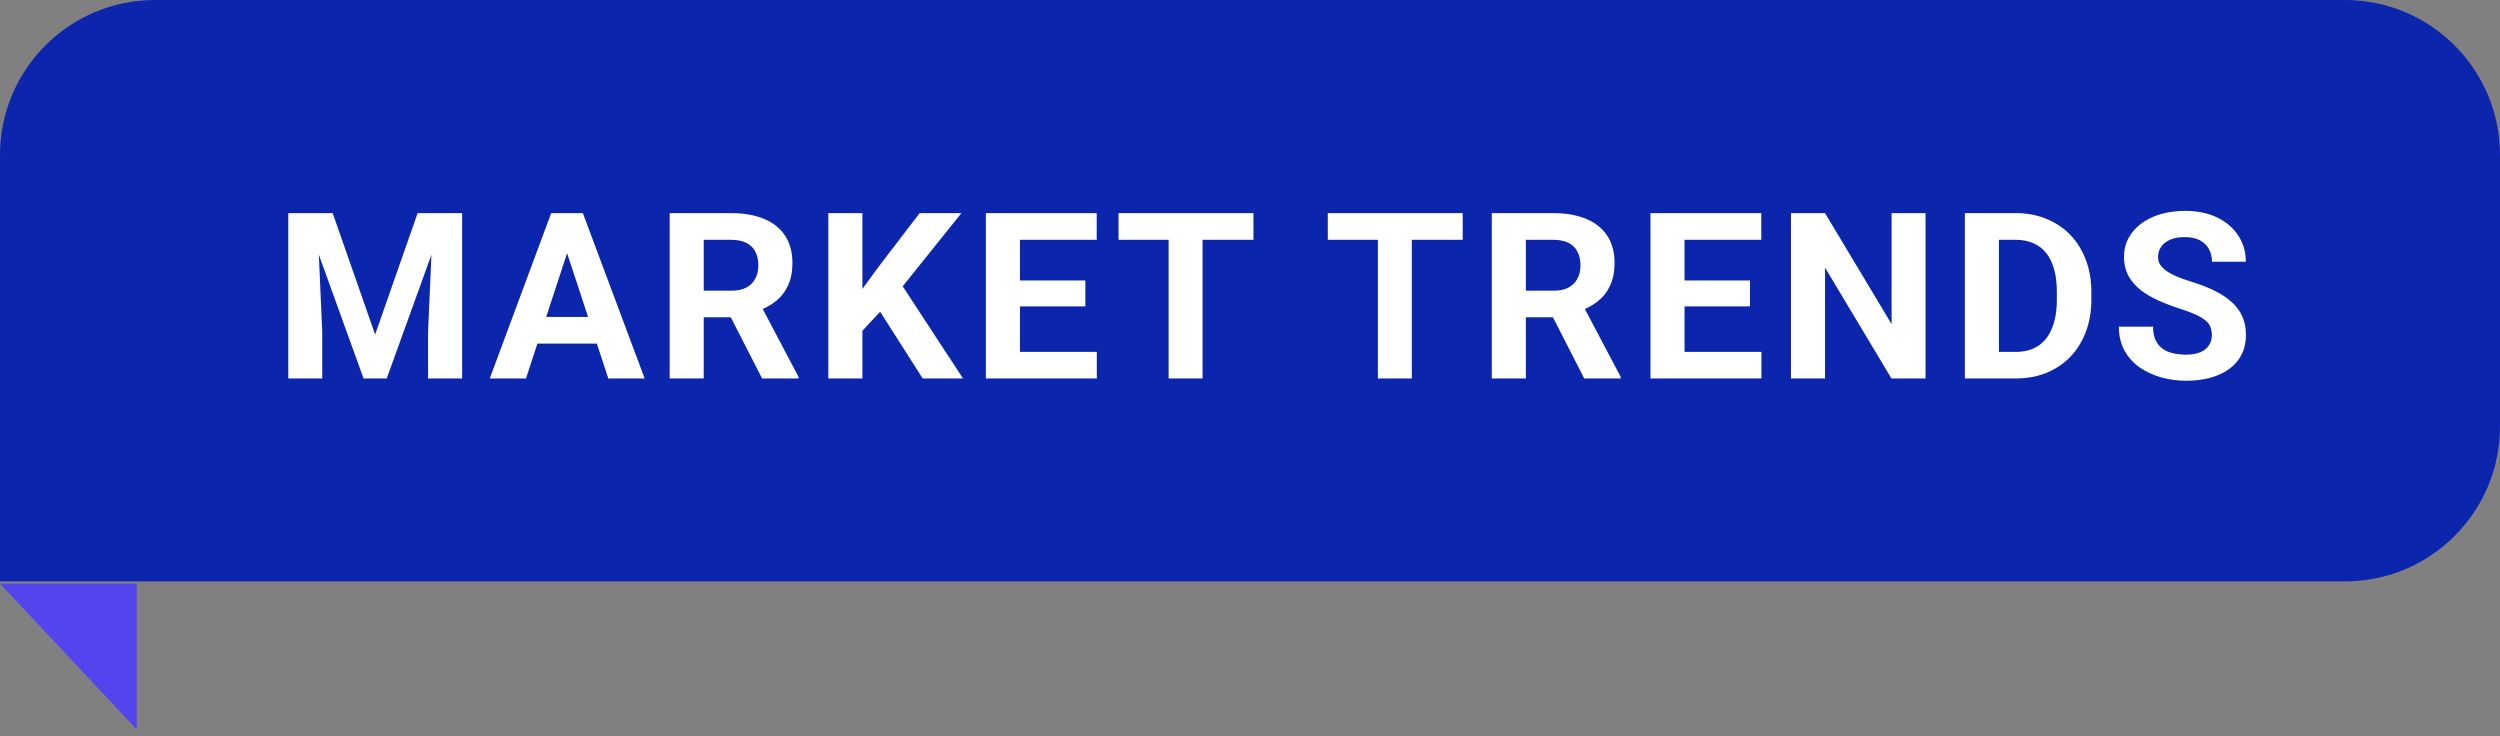 <svg width="129" height="38" viewBox="0 0 129 38" fill="none" xmlns="http://www.w3.org/2000/svg">
<rect x="0" y="0" width="129" height="38" fill="#808080" stroke="none"/>
<path d="M7.057 37.642L0 30.113H7.057V37.642Z" fill="#5245ED"/>
<path d="M0 8C0 3.582 3.582 0 8 0H121C125.418 0 129 3.582 129 8V22C129 26.418 125.418 30 121 30H0V8Z" fill="#0B26AD"/>
<path d="M15.678 10.998H17.166L19.357 17.262L21.549 10.998H23.037L19.955 19.529H18.76L15.678 10.998ZM14.875 10.998H16.357L16.627 17.104V19.529H14.875V10.998ZM22.357 10.998H23.846V19.529H22.088V17.104L22.357 10.998ZM29.461 12.457L27.141 19.529H25.271L28.441 10.998H29.631L29.461 12.457ZM31.389 19.529L29.062 12.457L28.875 10.998H30.076L33.264 19.529H31.389ZM31.283 16.354V17.73H26.777V16.354H31.283ZM34.555 10.998H37.736C38.389 10.998 38.949 11.096 39.418 11.291C39.891 11.486 40.254 11.775 40.508 12.158C40.762 12.541 40.889 13.012 40.889 13.57C40.889 14.027 40.81 14.42 40.654 14.748C40.502 15.072 40.285 15.344 40.004 15.562C39.727 15.777 39.4 15.949 39.025 16.078L38.469 16.371H35.703L35.691 15H37.748C38.057 15 38.312 14.945 38.516 14.836C38.719 14.727 38.871 14.574 38.973 14.379C39.078 14.184 39.131 13.957 39.131 13.699C39.131 13.426 39.08 13.19 38.978 12.99C38.877 12.791 38.723 12.639 38.516 12.533C38.309 12.428 38.049 12.375 37.736 12.375H36.312V19.529H34.555V10.998ZM39.324 19.529L37.379 15.727L39.236 15.715L41.205 19.447V19.529H39.324ZM44.5 10.998V19.529H42.742V10.998H44.5ZM49.609 10.998L46.228 15.211L44.277 17.309L43.961 15.645L45.279 13.84L47.453 10.998H49.609ZM47.611 19.529L45.098 15.586L46.398 14.496L49.691 19.529H47.611ZM56.596 18.158V19.529H52.055V18.158H56.596ZM52.629 10.998V19.529H50.871V10.998H52.629ZM56.004 14.473V15.809H52.055V14.473H56.004ZM56.59 10.998V12.375H52.055V10.998H56.59ZM62.053 10.998V19.529H60.301V10.998H62.053ZM64.678 10.998V12.375H57.717V10.998H64.678ZM72.85 10.998V19.529H71.098V10.998H72.85ZM75.475 10.998V12.375H68.514V10.998H75.475ZM76.977 10.998H80.158C80.811 10.998 81.371 11.096 81.84 11.291C82.312 11.486 82.676 11.775 82.93 12.158C83.184 12.541 83.311 13.012 83.311 13.57C83.311 14.027 83.232 14.42 83.076 14.748C82.924 15.072 82.707 15.344 82.426 15.562C82.148 15.777 81.822 15.949 81.447 16.078L80.891 16.371H78.125L78.113 15H80.17C80.478 15 80.734 14.945 80.938 14.836C81.141 14.727 81.293 14.574 81.394 14.379C81.5 14.184 81.553 13.957 81.553 13.699C81.553 13.426 81.502 13.19 81.4 12.99C81.299 12.791 81.144 12.639 80.938 12.533C80.731 12.428 80.471 12.375 80.158 12.375H78.734V19.529H76.977V10.998ZM81.746 19.529L79.801 15.727L81.658 15.715L83.627 19.447V19.529H81.746ZM90.889 18.158V19.529H86.348V18.158H90.889ZM86.922 10.998V19.529H85.164V10.998H86.922ZM90.297 14.473V15.809H86.348V14.473H90.297ZM90.883 10.998V12.375H86.348V10.998H90.883ZM99.357 10.998V19.529H97.6L94.172 13.81V19.529H92.414V10.998H94.172L97.606 16.723V10.998H99.357ZM104.006 19.529H102.148L102.16 18.158H104.006C104.467 18.158 104.855 18.055 105.172 17.848C105.488 17.637 105.727 17.33 105.887 16.928C106.051 16.525 106.133 16.039 106.133 15.469V15.053C106.133 14.615 106.086 14.23 105.992 13.898C105.902 13.566 105.768 13.287 105.588 13.06C105.408 12.834 105.188 12.664 104.926 12.551C104.664 12.434 104.363 12.375 104.023 12.375H102.113V10.998H104.023C104.594 10.998 105.115 11.096 105.588 11.291C106.064 11.482 106.477 11.758 106.824 12.117C107.172 12.477 107.439 12.906 107.627 13.406C107.818 13.902 107.914 14.455 107.914 15.065V15.469C107.914 16.074 107.818 16.627 107.627 17.127C107.439 17.627 107.172 18.057 106.824 18.416C106.48 18.771 106.068 19.047 105.588 19.242C105.111 19.434 104.584 19.529 104.006 19.529ZM103.145 10.998V19.529H101.387V10.998H103.145ZM114.133 17.297C114.133 17.145 114.109 17.008 114.062 16.887C114.02 16.762 113.938 16.648 113.816 16.547C113.695 16.441 113.525 16.338 113.307 16.236C113.088 16.135 112.805 16.029 112.457 15.92C112.07 15.795 111.703 15.654 111.355 15.498C111.012 15.342 110.707 15.16 110.441 14.953C110.18 14.742 109.973 14.498 109.82 14.221C109.672 13.943 109.598 13.621 109.598 13.254C109.598 12.898 109.676 12.576 109.832 12.287C109.988 11.994 110.207 11.744 110.488 11.537C110.77 11.326 111.102 11.164 111.484 11.051C111.871 10.938 112.295 10.881 112.756 10.881C113.385 10.881 113.934 10.994 114.402 11.221C114.871 11.447 115.234 11.758 115.492 12.152C115.754 12.547 115.885 12.998 115.885 13.506H114.139C114.139 13.256 114.086 13.037 113.98 12.85C113.879 12.658 113.723 12.508 113.512 12.398C113.305 12.289 113.043 12.234 112.727 12.234C112.422 12.234 112.168 12.281 111.965 12.375C111.762 12.465 111.609 12.588 111.508 12.744C111.406 12.896 111.355 13.068 111.355 13.26C111.355 13.404 111.391 13.535 111.461 13.652C111.535 13.77 111.645 13.879 111.789 13.98C111.934 14.082 112.111 14.178 112.322 14.268C112.533 14.357 112.777 14.445 113.055 14.531C113.52 14.672 113.928 14.83 114.279 15.006C114.635 15.182 114.932 15.379 115.17 15.598C115.408 15.816 115.588 16.064 115.709 16.342C115.83 16.619 115.891 16.934 115.891 17.285C115.891 17.656 115.818 17.988 115.674 18.281C115.529 18.574 115.32 18.822 115.047 19.025C114.773 19.229 114.447 19.383 114.068 19.488C113.689 19.594 113.266 19.646 112.797 19.646C112.375 19.646 111.959 19.592 111.549 19.482C111.139 19.369 110.766 19.199 110.43 18.973C110.098 18.746 109.832 18.457 109.633 18.105C109.434 17.754 109.334 17.338 109.334 16.857H111.098C111.098 17.123 111.139 17.348 111.221 17.531C111.303 17.715 111.418 17.863 111.566 17.977C111.719 18.09 111.898 18.172 112.105 18.223C112.316 18.273 112.547 18.299 112.797 18.299C113.102 18.299 113.352 18.256 113.547 18.17C113.746 18.084 113.893 17.965 113.986 17.812C114.084 17.66 114.133 17.488 114.133 17.297Z" fill="white"/>
</svg>
